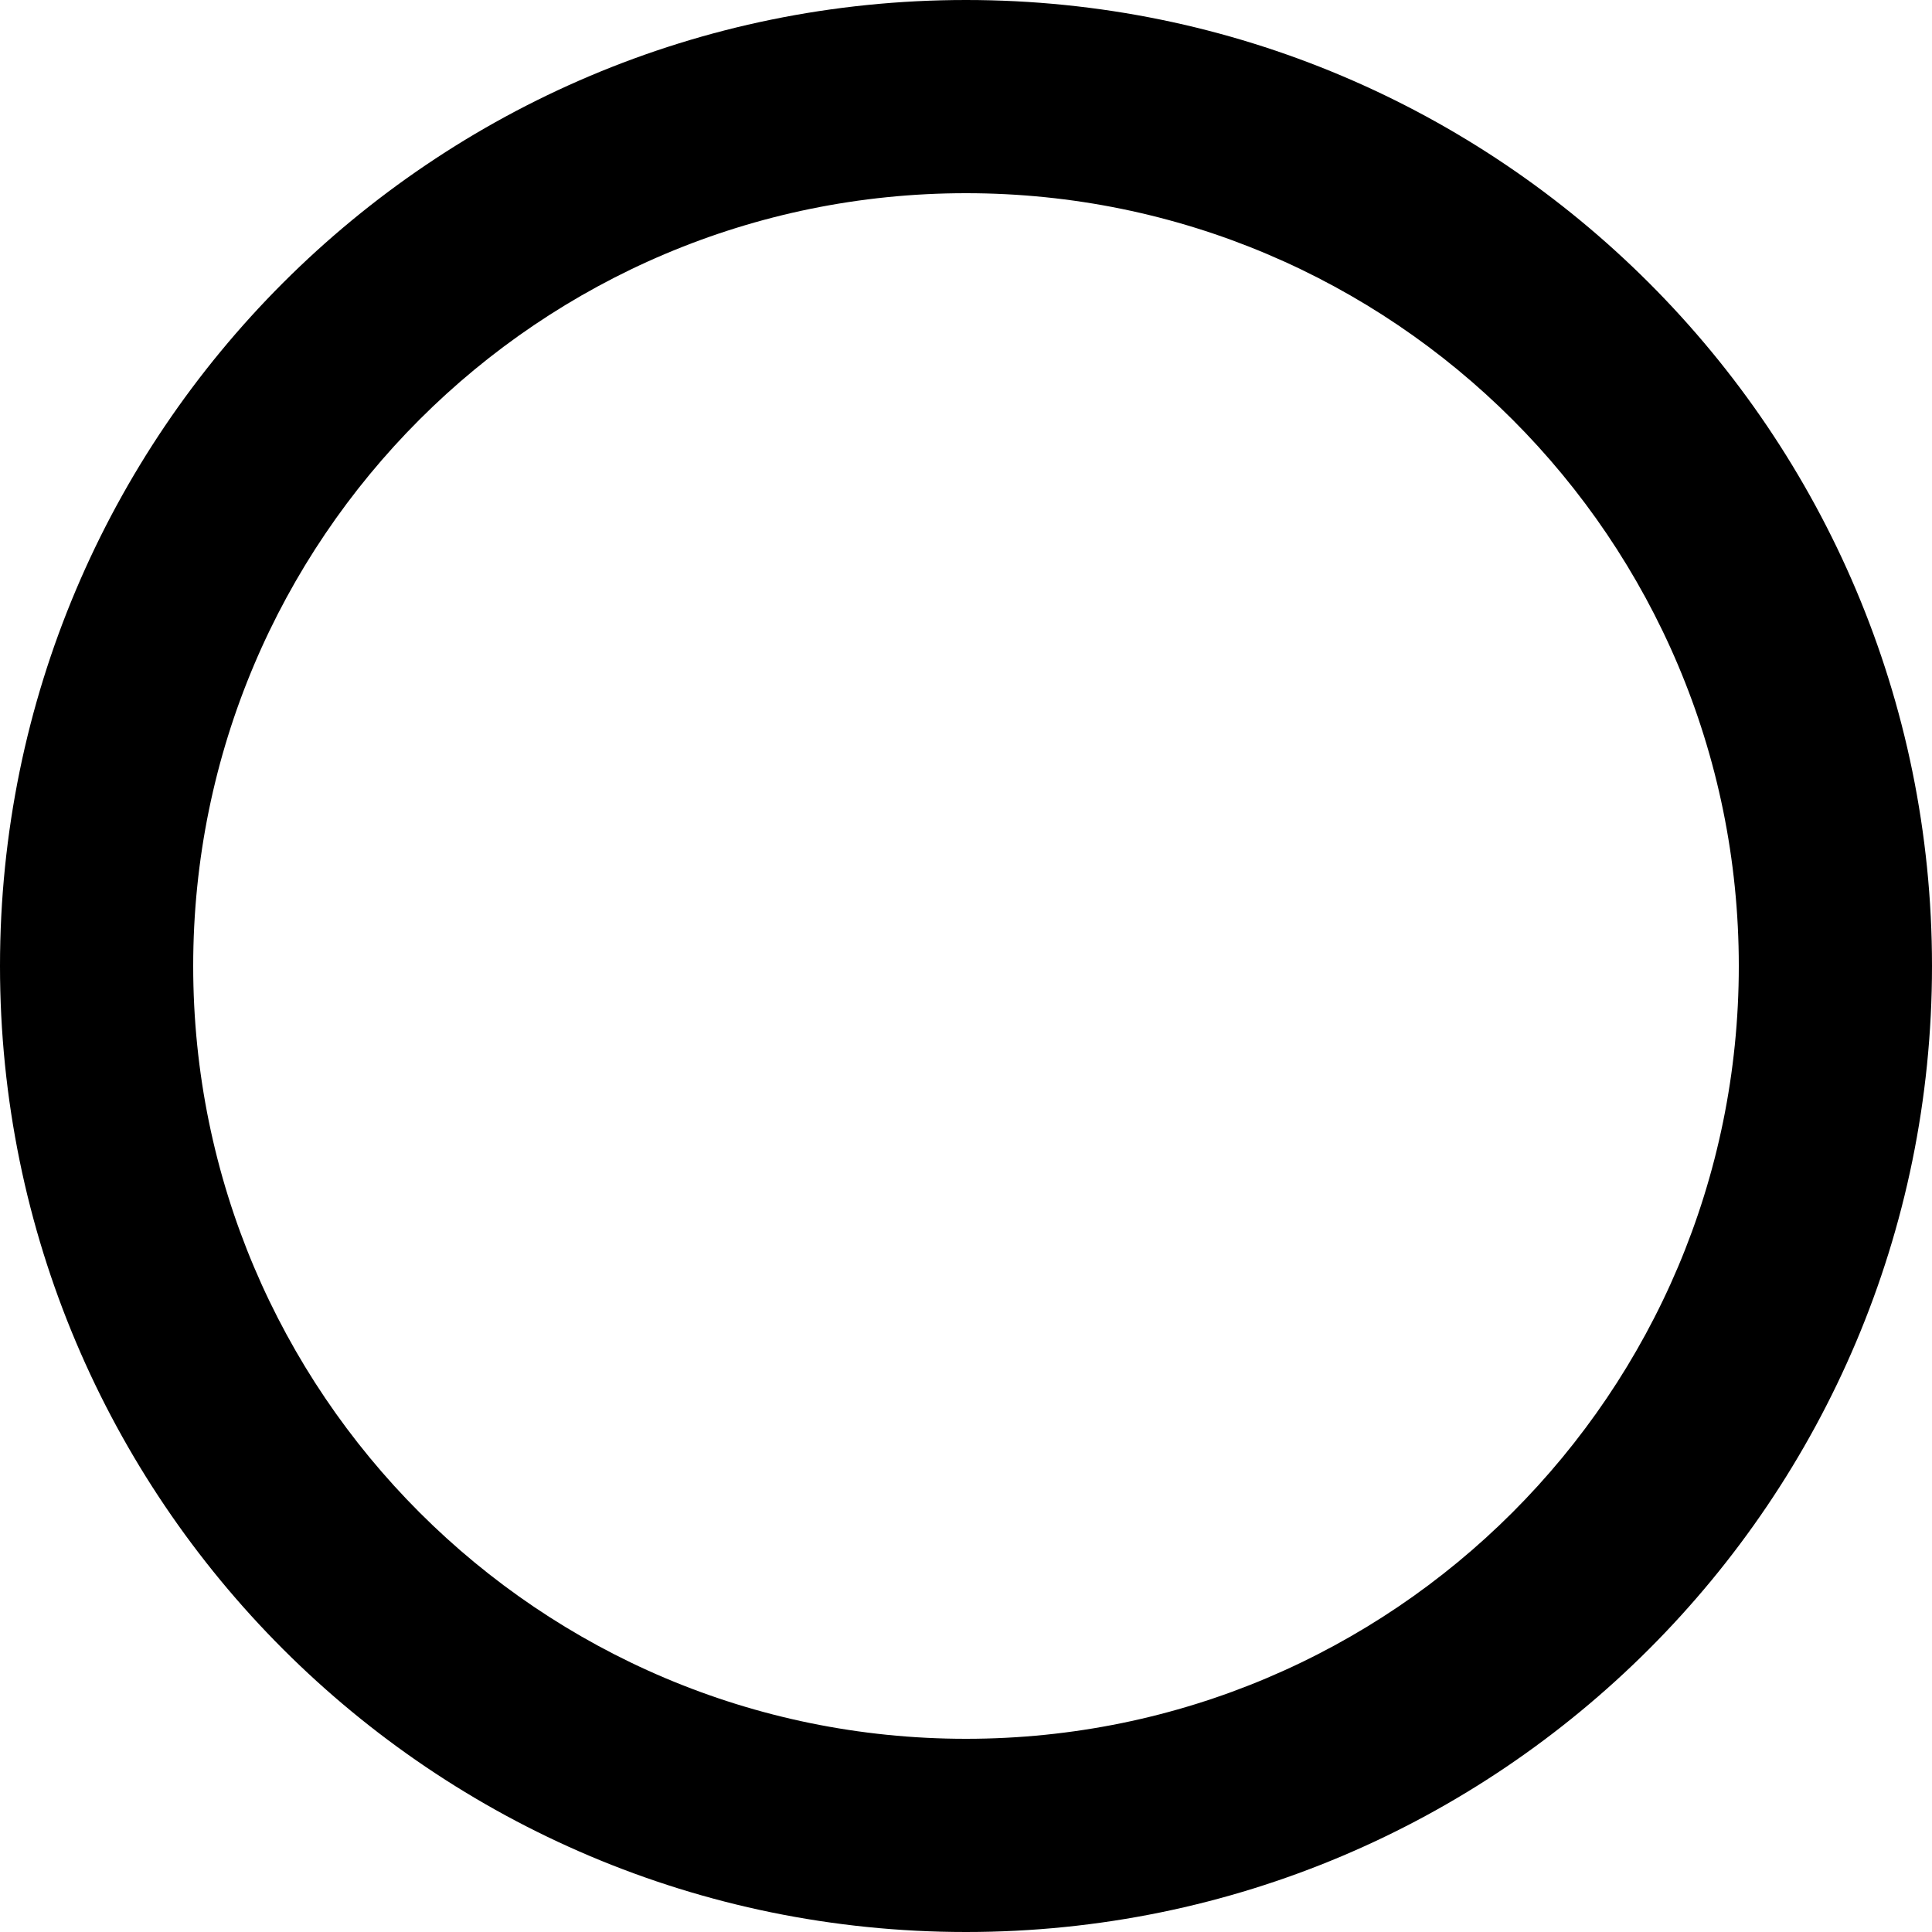 <?xml version="1.0" encoding="utf-8"?>
<!-- Generator: Adobe Illustrator 27.7.0, SVG Export Plug-In . SVG Version: 6.00 Build 0)  -->
<svg version="1.1" id="mdi-checkbox-blank-circle-outline"
	 xmlns="http://www.w3.org/2000/svg" xmlns:xlink="http://www.w3.org/1999/xlink" x="0px" y="0px" viewBox="0 0 512 512"
	 style="enable-background:new 0 0 512 512;" xml:space="preserve">
<g>
	<path d="M256,460.8c-113.11,0-204.8-91.69-204.8-204.8S142.89,51.2,256,51.2S460.8,142.89,460.8,256S369.11,460.8,256,460.8 M256,0
		C114.62,0,0,114.62,0,256s114.62,256,256,256s256-114.62,256-256S397.38,0,256,0z"/>
</g>
</svg>
